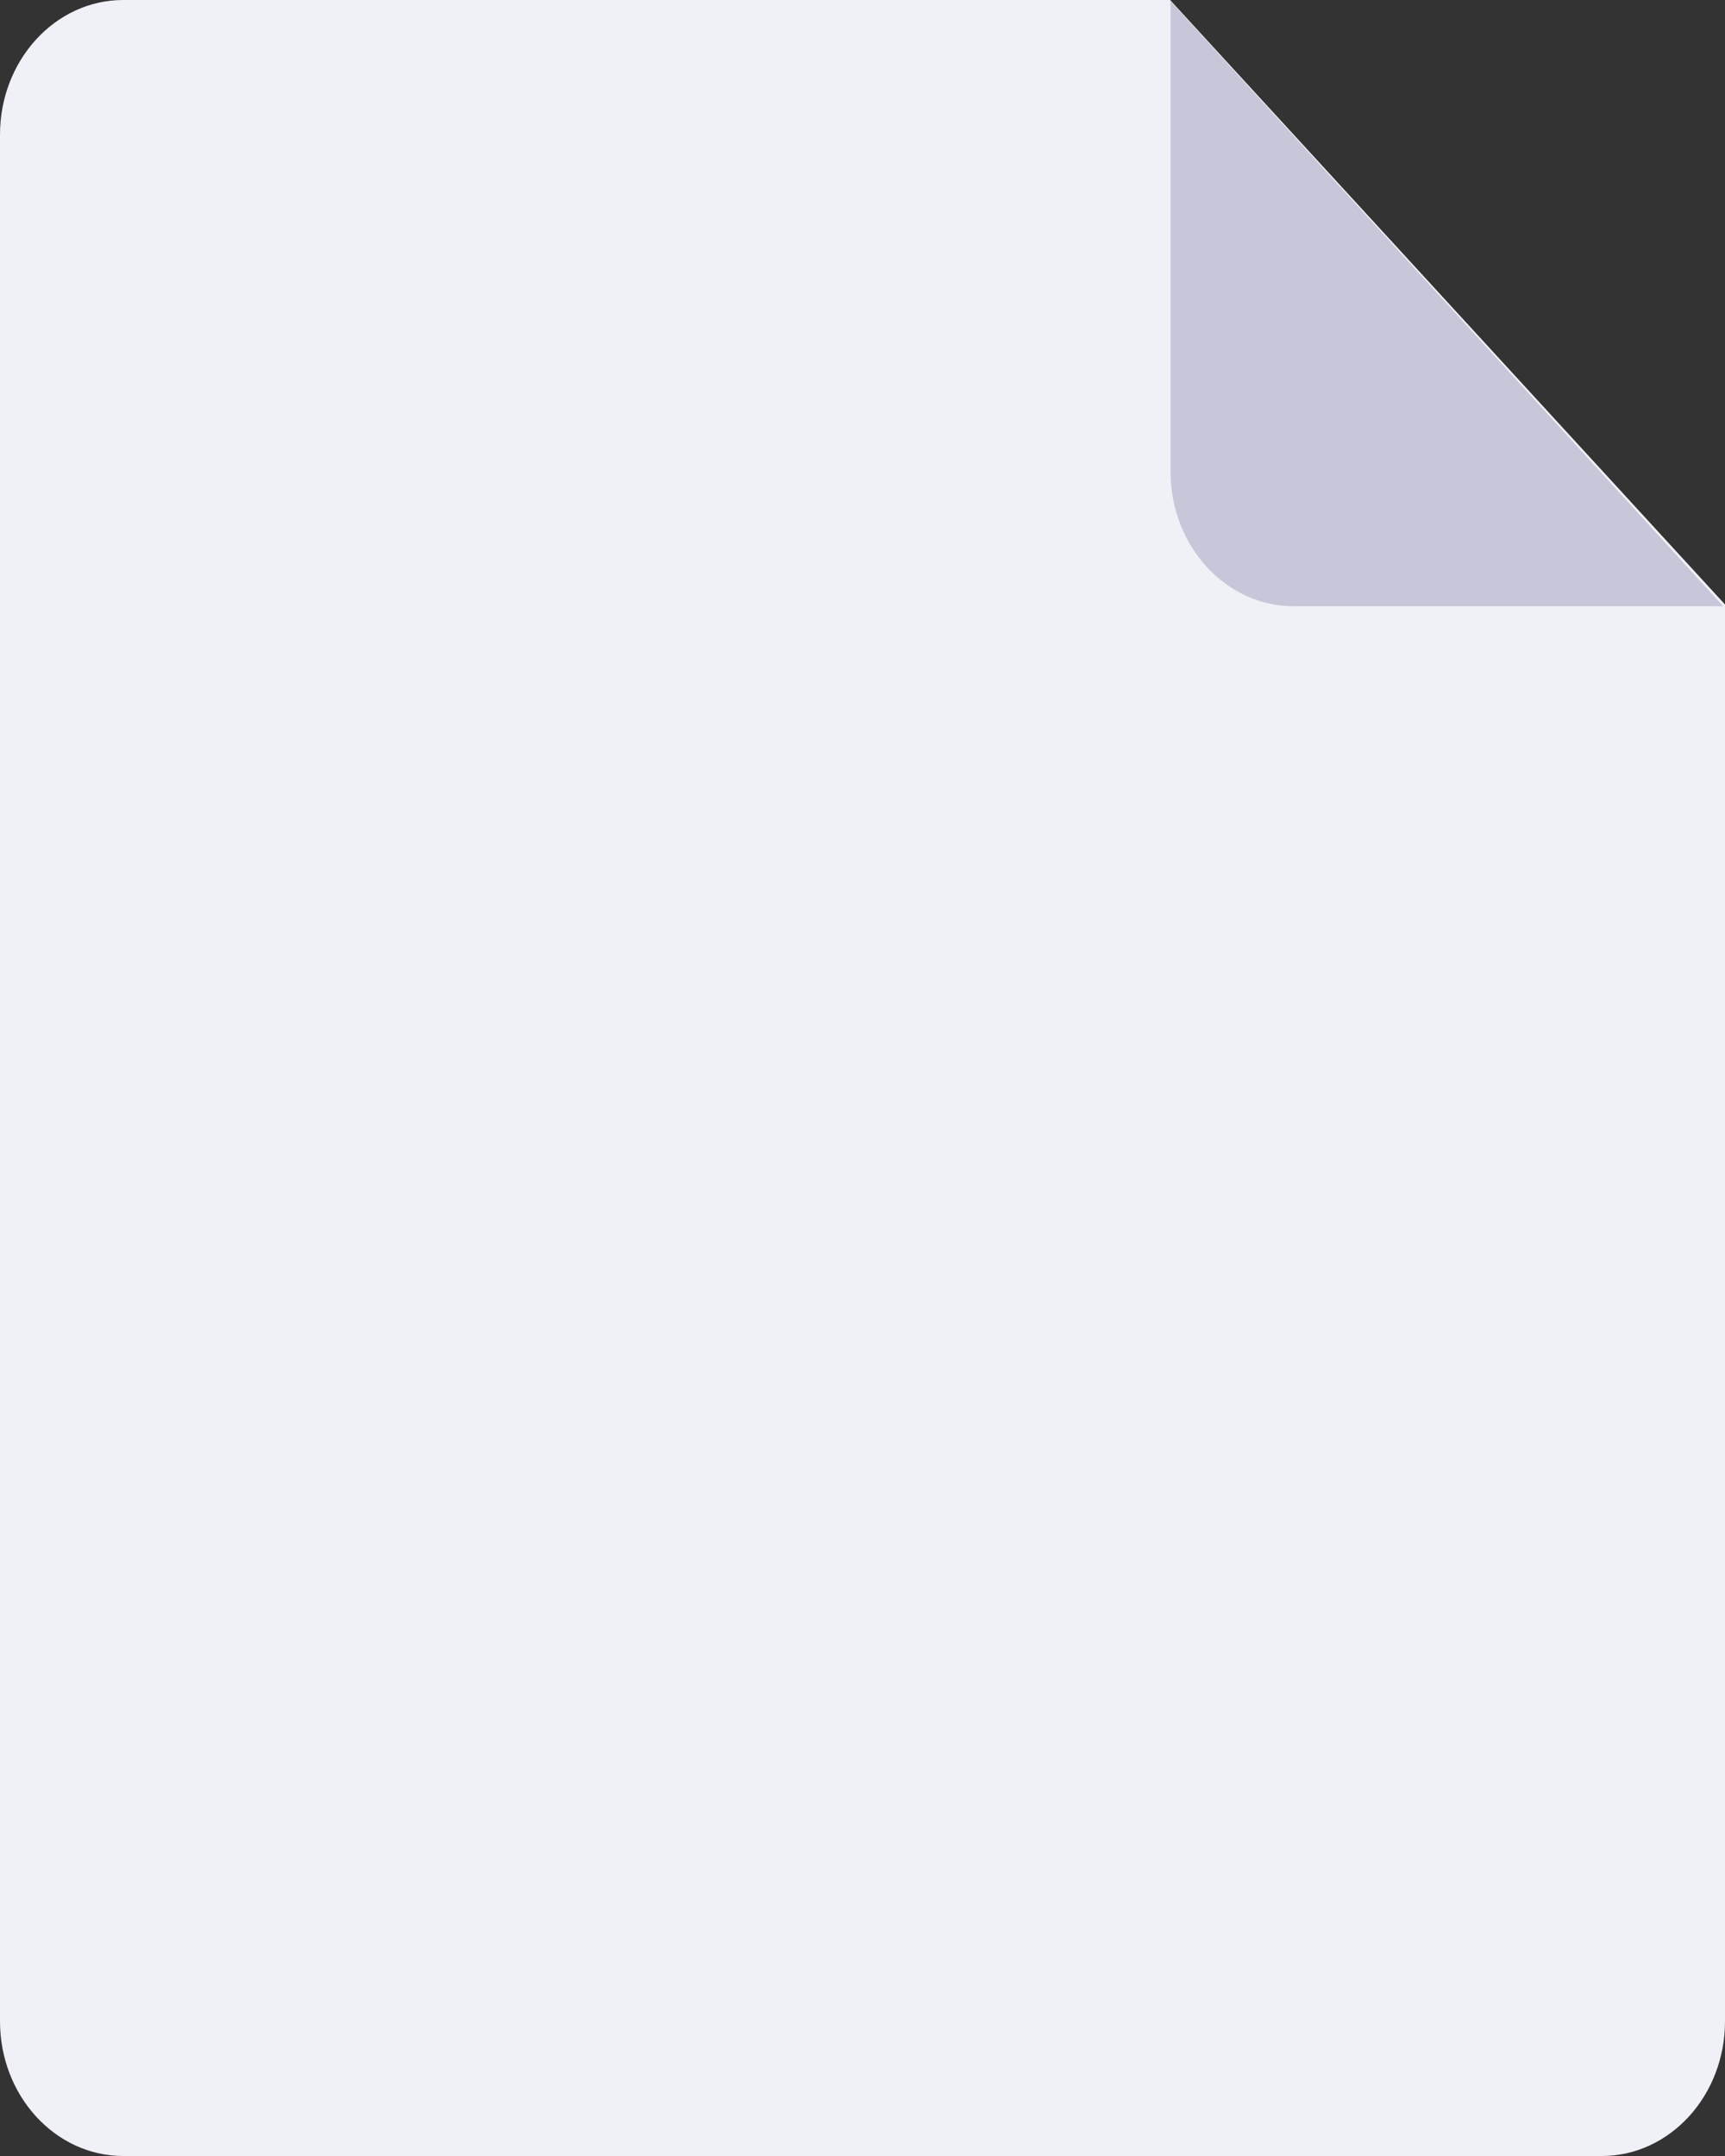 <svg width="32" height="40" viewBox="0 0 32 40" fill="none" xmlns="http://www.w3.org/2000/svg">
<rect x="0" y="0" width="32" height="40" fill="#333333" stroke="none"/>
<path d="M2.286 0H21.706L32 11.215V37.5C32 38.881 30.976 40 29.714 40H2.286C1.024 40 0 38.881 0 37.5V2.5C0 1.119 1.024 0 2.286 0Z" fill="#F0F0F7"/>
<path d="M31.967 11.248H24C22.738 11.248 21.714 10.129 21.714 8.748V0.023L31.967 11.248Z" fill="#C7C7D9"/>
</svg>
